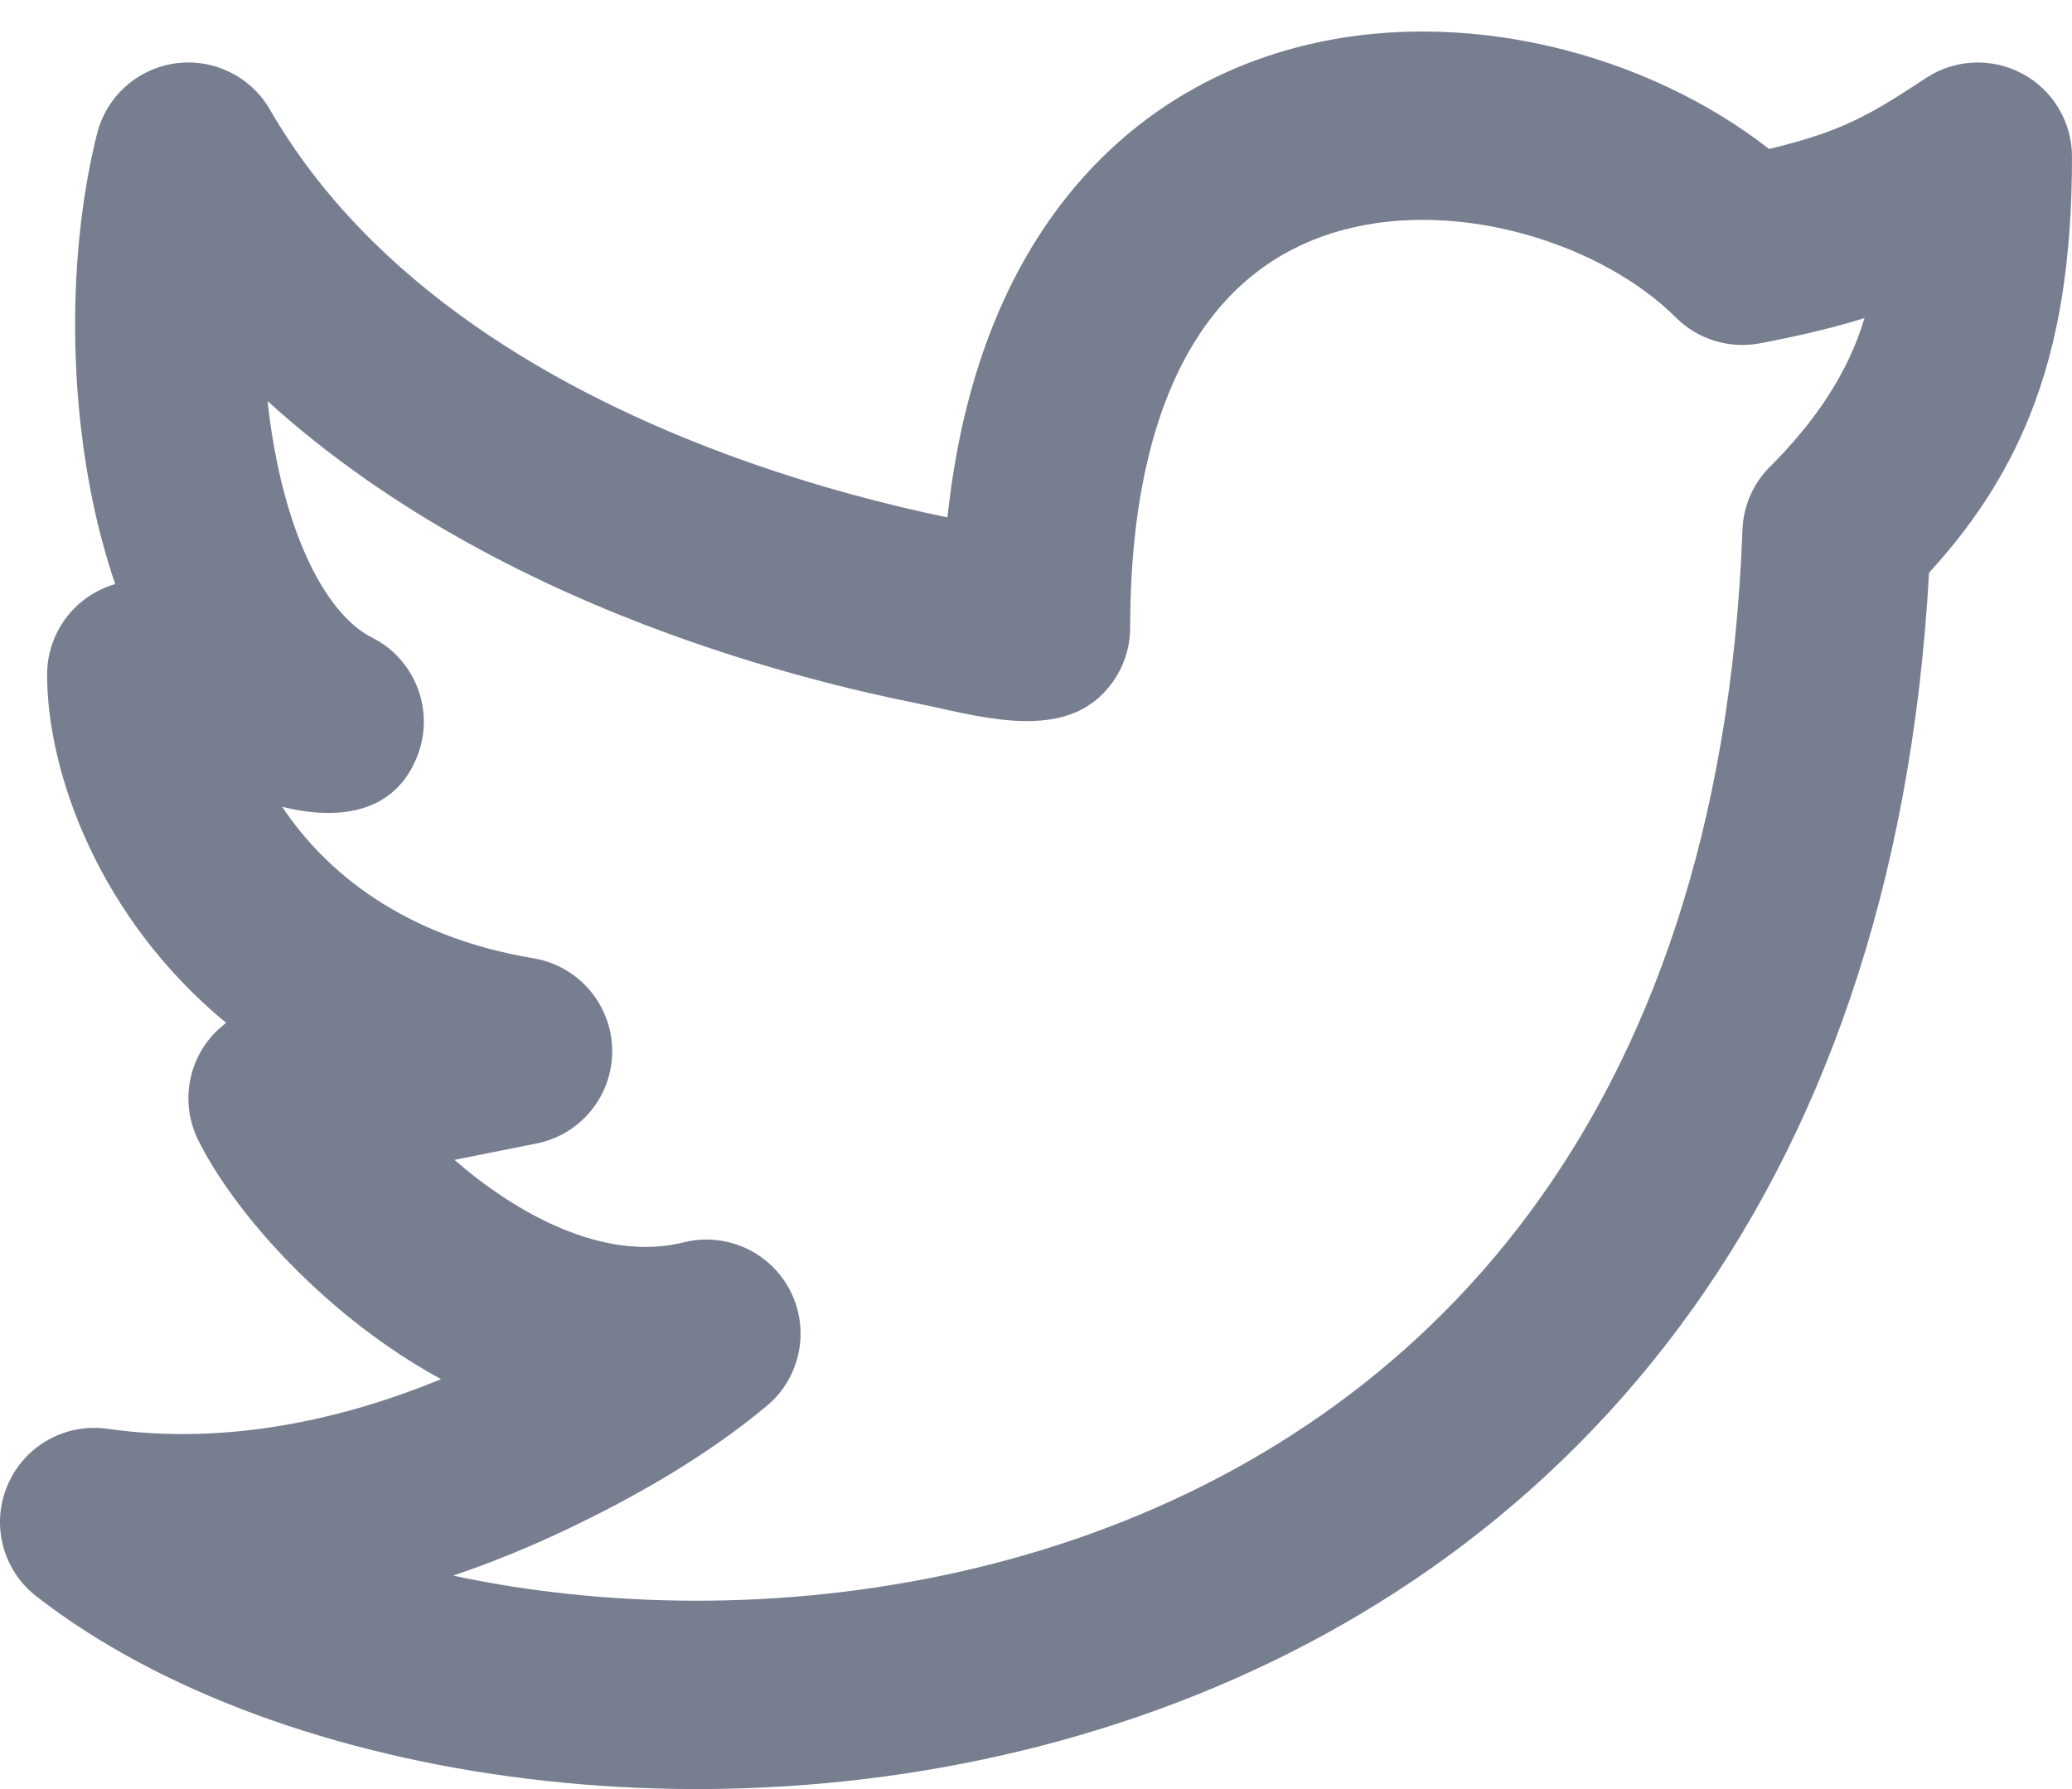 <svg width="22" height="19" viewBox="0 0 22 19" fill="none" xmlns="http://www.w3.org/2000/svg">
<path fill-rule="evenodd" clip-rule="evenodd" d="M18.783 1.582C19.131 1.499 19.374 1.418 19.573 1.333C19.852 1.213 20.084 1.07 20.449 0.829C20.756 0.626 21.15 0.609 21.474 0.783C21.798 0.957 22 1.296 22 1.664C22 2.745 21.865 3.631 21.553 4.41C21.291 5.066 20.923 5.599 20.482 6.083C20.296 9.447 19.322 12.088 17.834 14.089C16.291 16.163 14.239 17.491 12.075 18.234C9.918 18.976 7.639 19.142 5.597 18.89C3.568 18.641 1.693 17.97 0.386 16.953C0.028 16.675 -0.098 16.19 0.08 15.773C0.257 15.355 0.693 15.11 1.142 15.174C2.427 15.357 3.665 15.065 4.683 14.647C4.483 14.538 4.294 14.42 4.118 14.298C3.191 13.656 2.442 12.785 2.106 12.111C1.966 11.832 1.965 11.504 2.102 11.224C2.172 11.08 2.276 10.957 2.401 10.863C1.047 9.745 0.5 8.199 0.5 7.164C0.5 6.856 0.642 6.565 0.885 6.375C0.987 6.296 1.102 6.238 1.223 6.203C1.122 5.906 1.043 5.606 0.983 5.316C0.717 4.029 0.741 2.577 1.03 1.421C1.129 1.026 1.458 0.73 1.861 0.673C2.265 0.617 2.663 0.811 2.866 1.164C3.944 3.032 5.931 4.173 7.781 4.849C8.651 5.167 9.456 5.37 10.06 5.495C10.19 4.274 10.531 3.267 11.054 2.468C11.744 1.413 12.706 0.789 13.74 0.511C15.523 0.031 17.501 0.578 18.783 1.582ZM9.748 7.472C9.063 7.335 8.122 7.104 7.094 6.728C5.737 6.232 4.161 5.458 2.841 4.26C2.864 4.48 2.898 4.699 2.942 4.911C3.163 5.983 3.574 6.583 3.947 6.769C4.403 6.997 4.615 7.532 4.438 8.011C4.198 8.658 3.568 8.712 2.996 8.568C3.456 9.259 4.284 9.947 5.664 10.177C6.141 10.257 6.492 10.665 6.5 11.148C6.508 11.63 6.17 12.05 5.696 12.144L4.826 12.318C4.959 12.434 5.103 12.548 5.257 12.654C5.954 13.136 6.653 13.345 7.258 13.194C7.71 13.081 8.181 13.295 8.392 13.711C8.603 14.127 8.499 14.633 8.14 14.932C7.496 15.468 6.744 15.898 5.991 16.255C5.637 16.422 5.241 16.588 4.812 16.733C5.142 16.804 5.486 16.862 5.841 16.905C7.611 17.123 9.582 16.976 11.425 16.343C13.261 15.712 14.959 14.602 16.229 12.895C17.497 11.19 18.382 8.831 18.501 5.627C18.51 5.374 18.614 5.135 18.793 4.957C19.243 4.507 19.614 3.992 19.797 3.378C19.477 3.478 19.117 3.564 18.688 3.646C18.362 3.708 18.027 3.605 17.793 3.371C17.028 2.607 15.517 2.104 14.26 2.442C13.669 2.601 13.131 2.946 12.727 3.563C12.315 4.193 12 5.174 12 6.664C12 6.947 11.88 7.216 11.67 7.406C11.172 7.856 10.334 7.59 9.748 7.472Z" fill="#777E90"/>
</svg>
